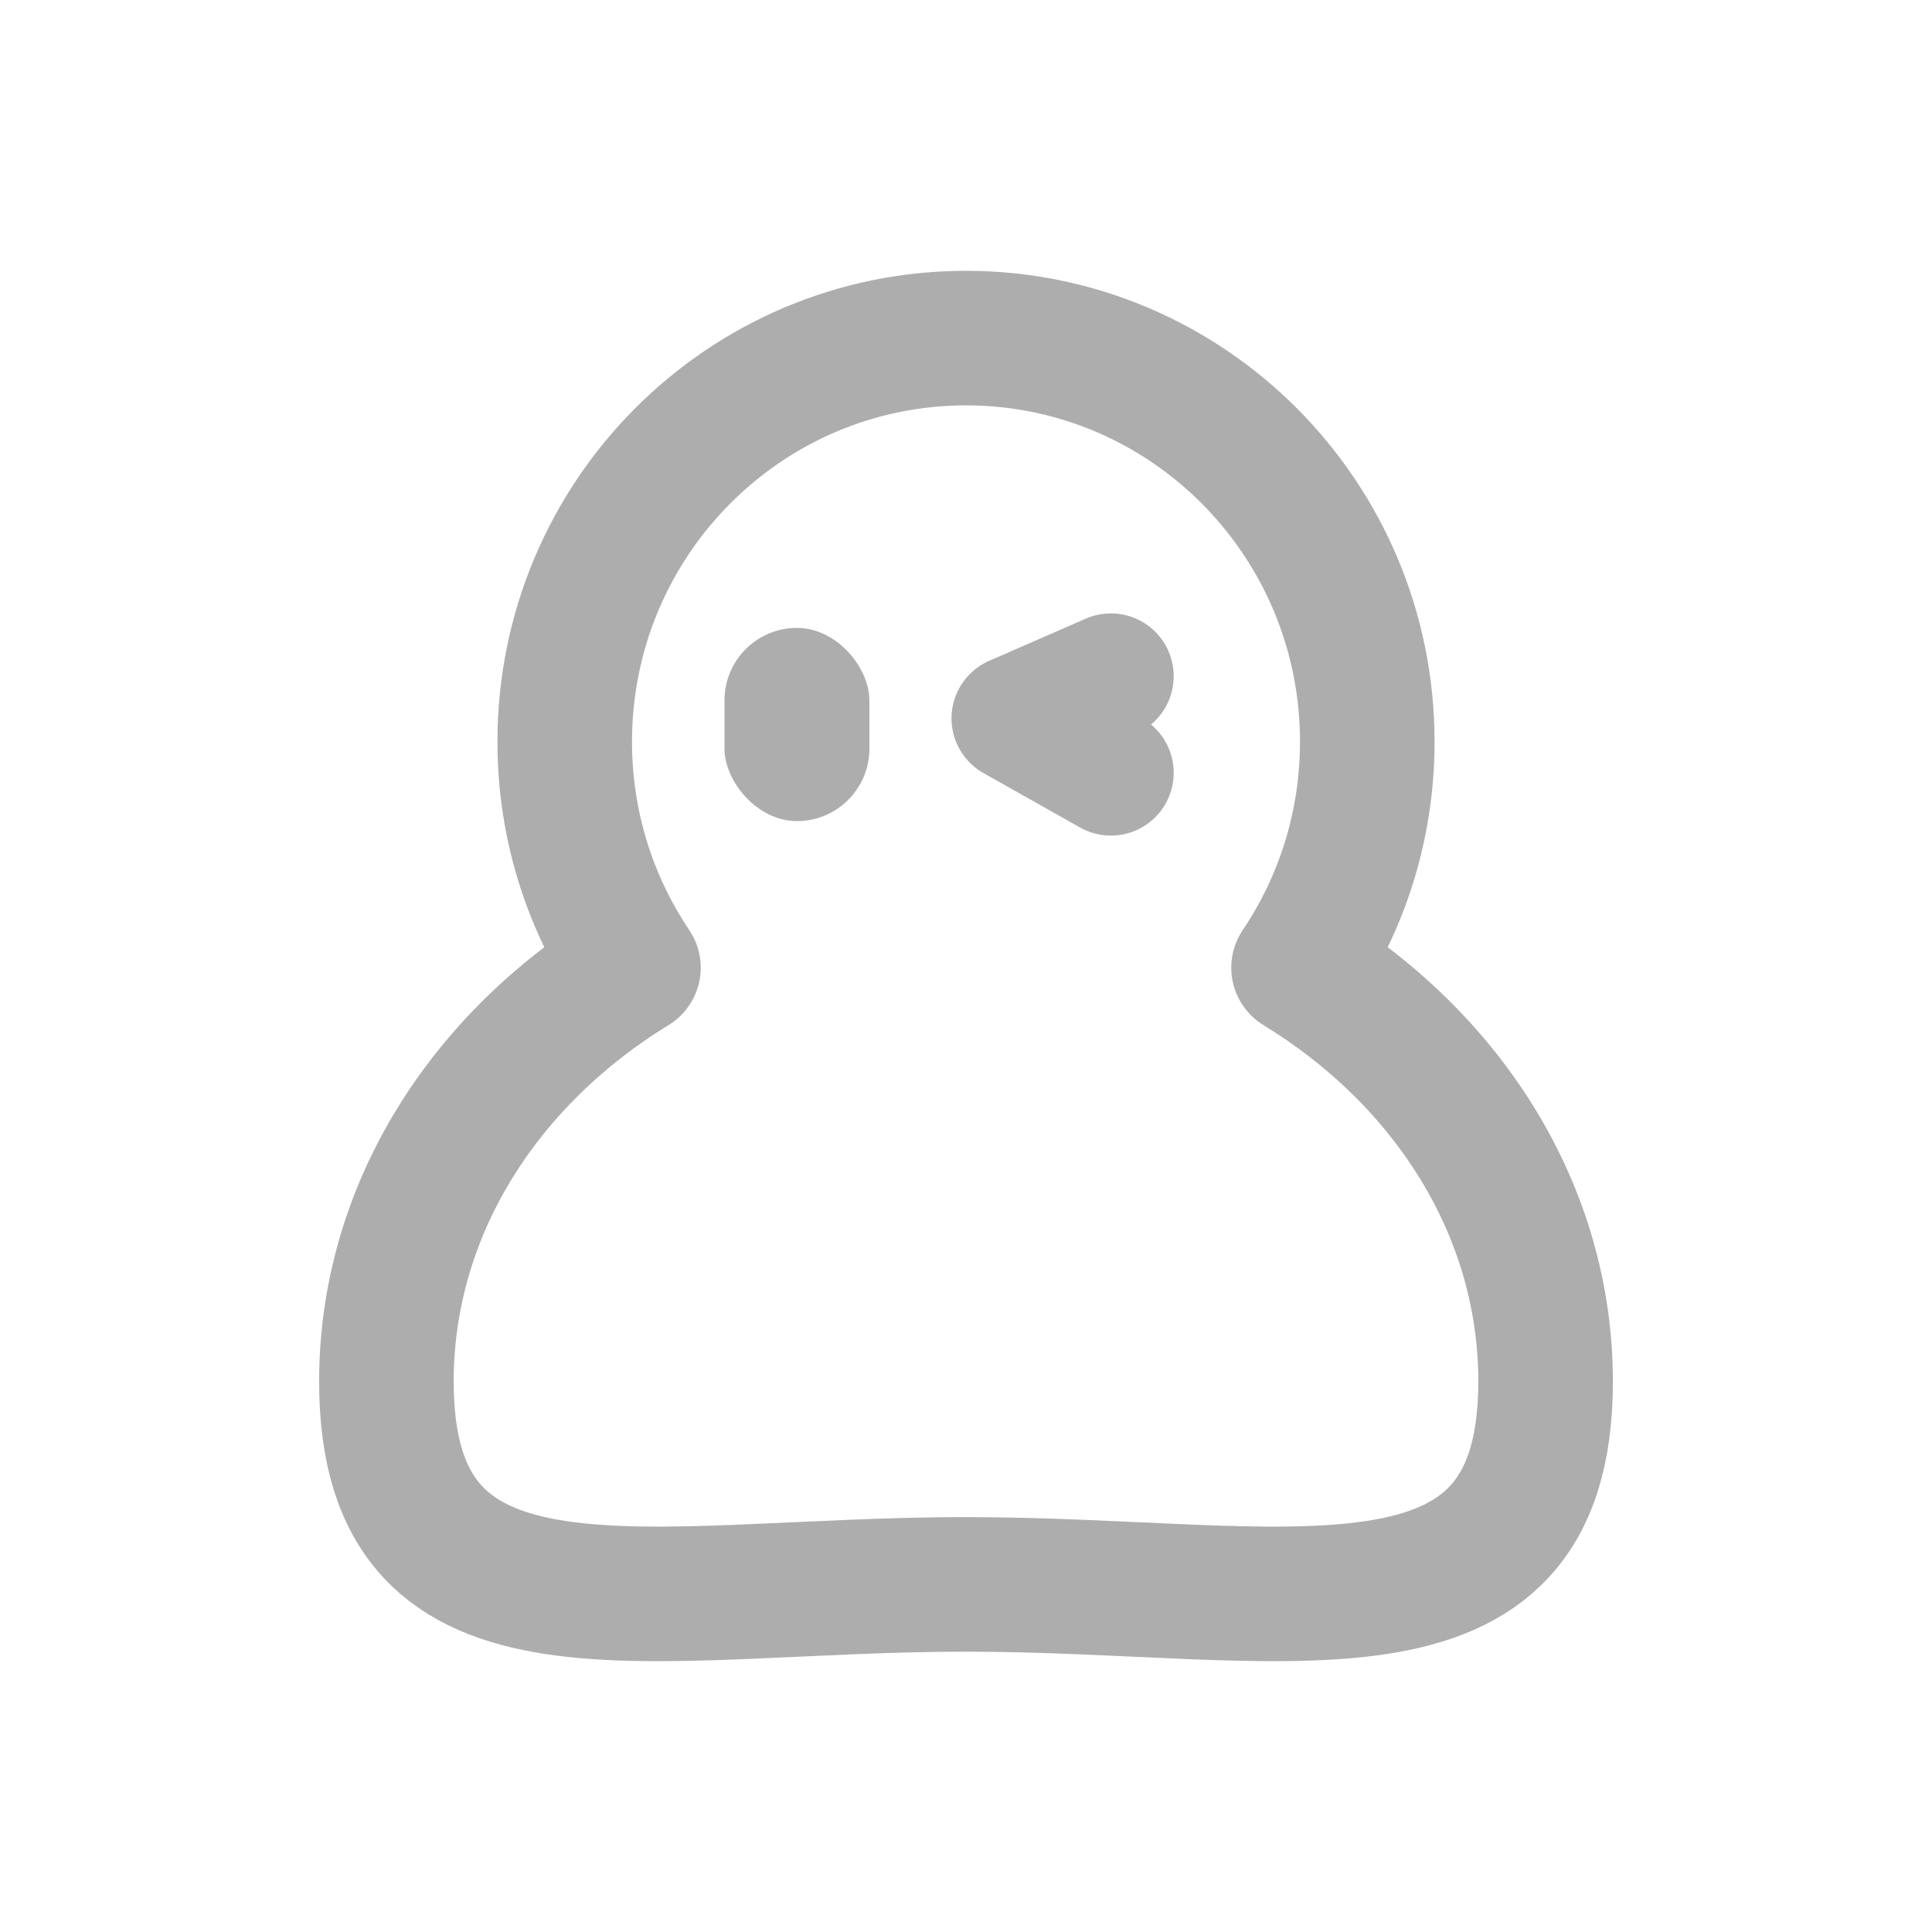 <?xml version="1.0" encoding="UTF-8"?>
<svg width="40px" height="40px" viewBox="0 0 40 40" version="1.1" xmlns="http://www.w3.org/2000/svg" xmlns:xlink="http://www.w3.org/1999/xlink">
    <title>ic_tabbar_profile_default</title>
    <g id="ic_tabbar_profile_default" stroke="none" stroke-width="1" fill="none" fill-rule="evenodd" opacity="0.4">
        <path d="M20,7 C24.588,7 28.308,10.742 28.308,15.357 C28.308,17.09 27.783,18.7 26.885,20.035 C29.978,21.927 32,25.059 32,28.603 C32,34.381 26.627,32.803 20,32.803 C13.373,32.803 8,34.381 8,28.603 C8,25.059 10.022,21.927 13.115,20.035 C12.217,18.7 11.692,17.09 11.692,15.357 C11.692,10.742 15.412,7 20,7 Z" id="形状结合" stroke="#313131" stroke-width="2.786" stroke-linejoin="round"></path>
        <rect id="矩形" fill="#313131" x="15" y="13" width="3" height="4" rx="1.5"></rect>
        <polyline id="路径-9" stroke="#313131" stroke-width="2.6" stroke-linecap="round" stroke-linejoin="round" points="23 14 21 14.873 23 16"></polyline>
    </g>
</svg>